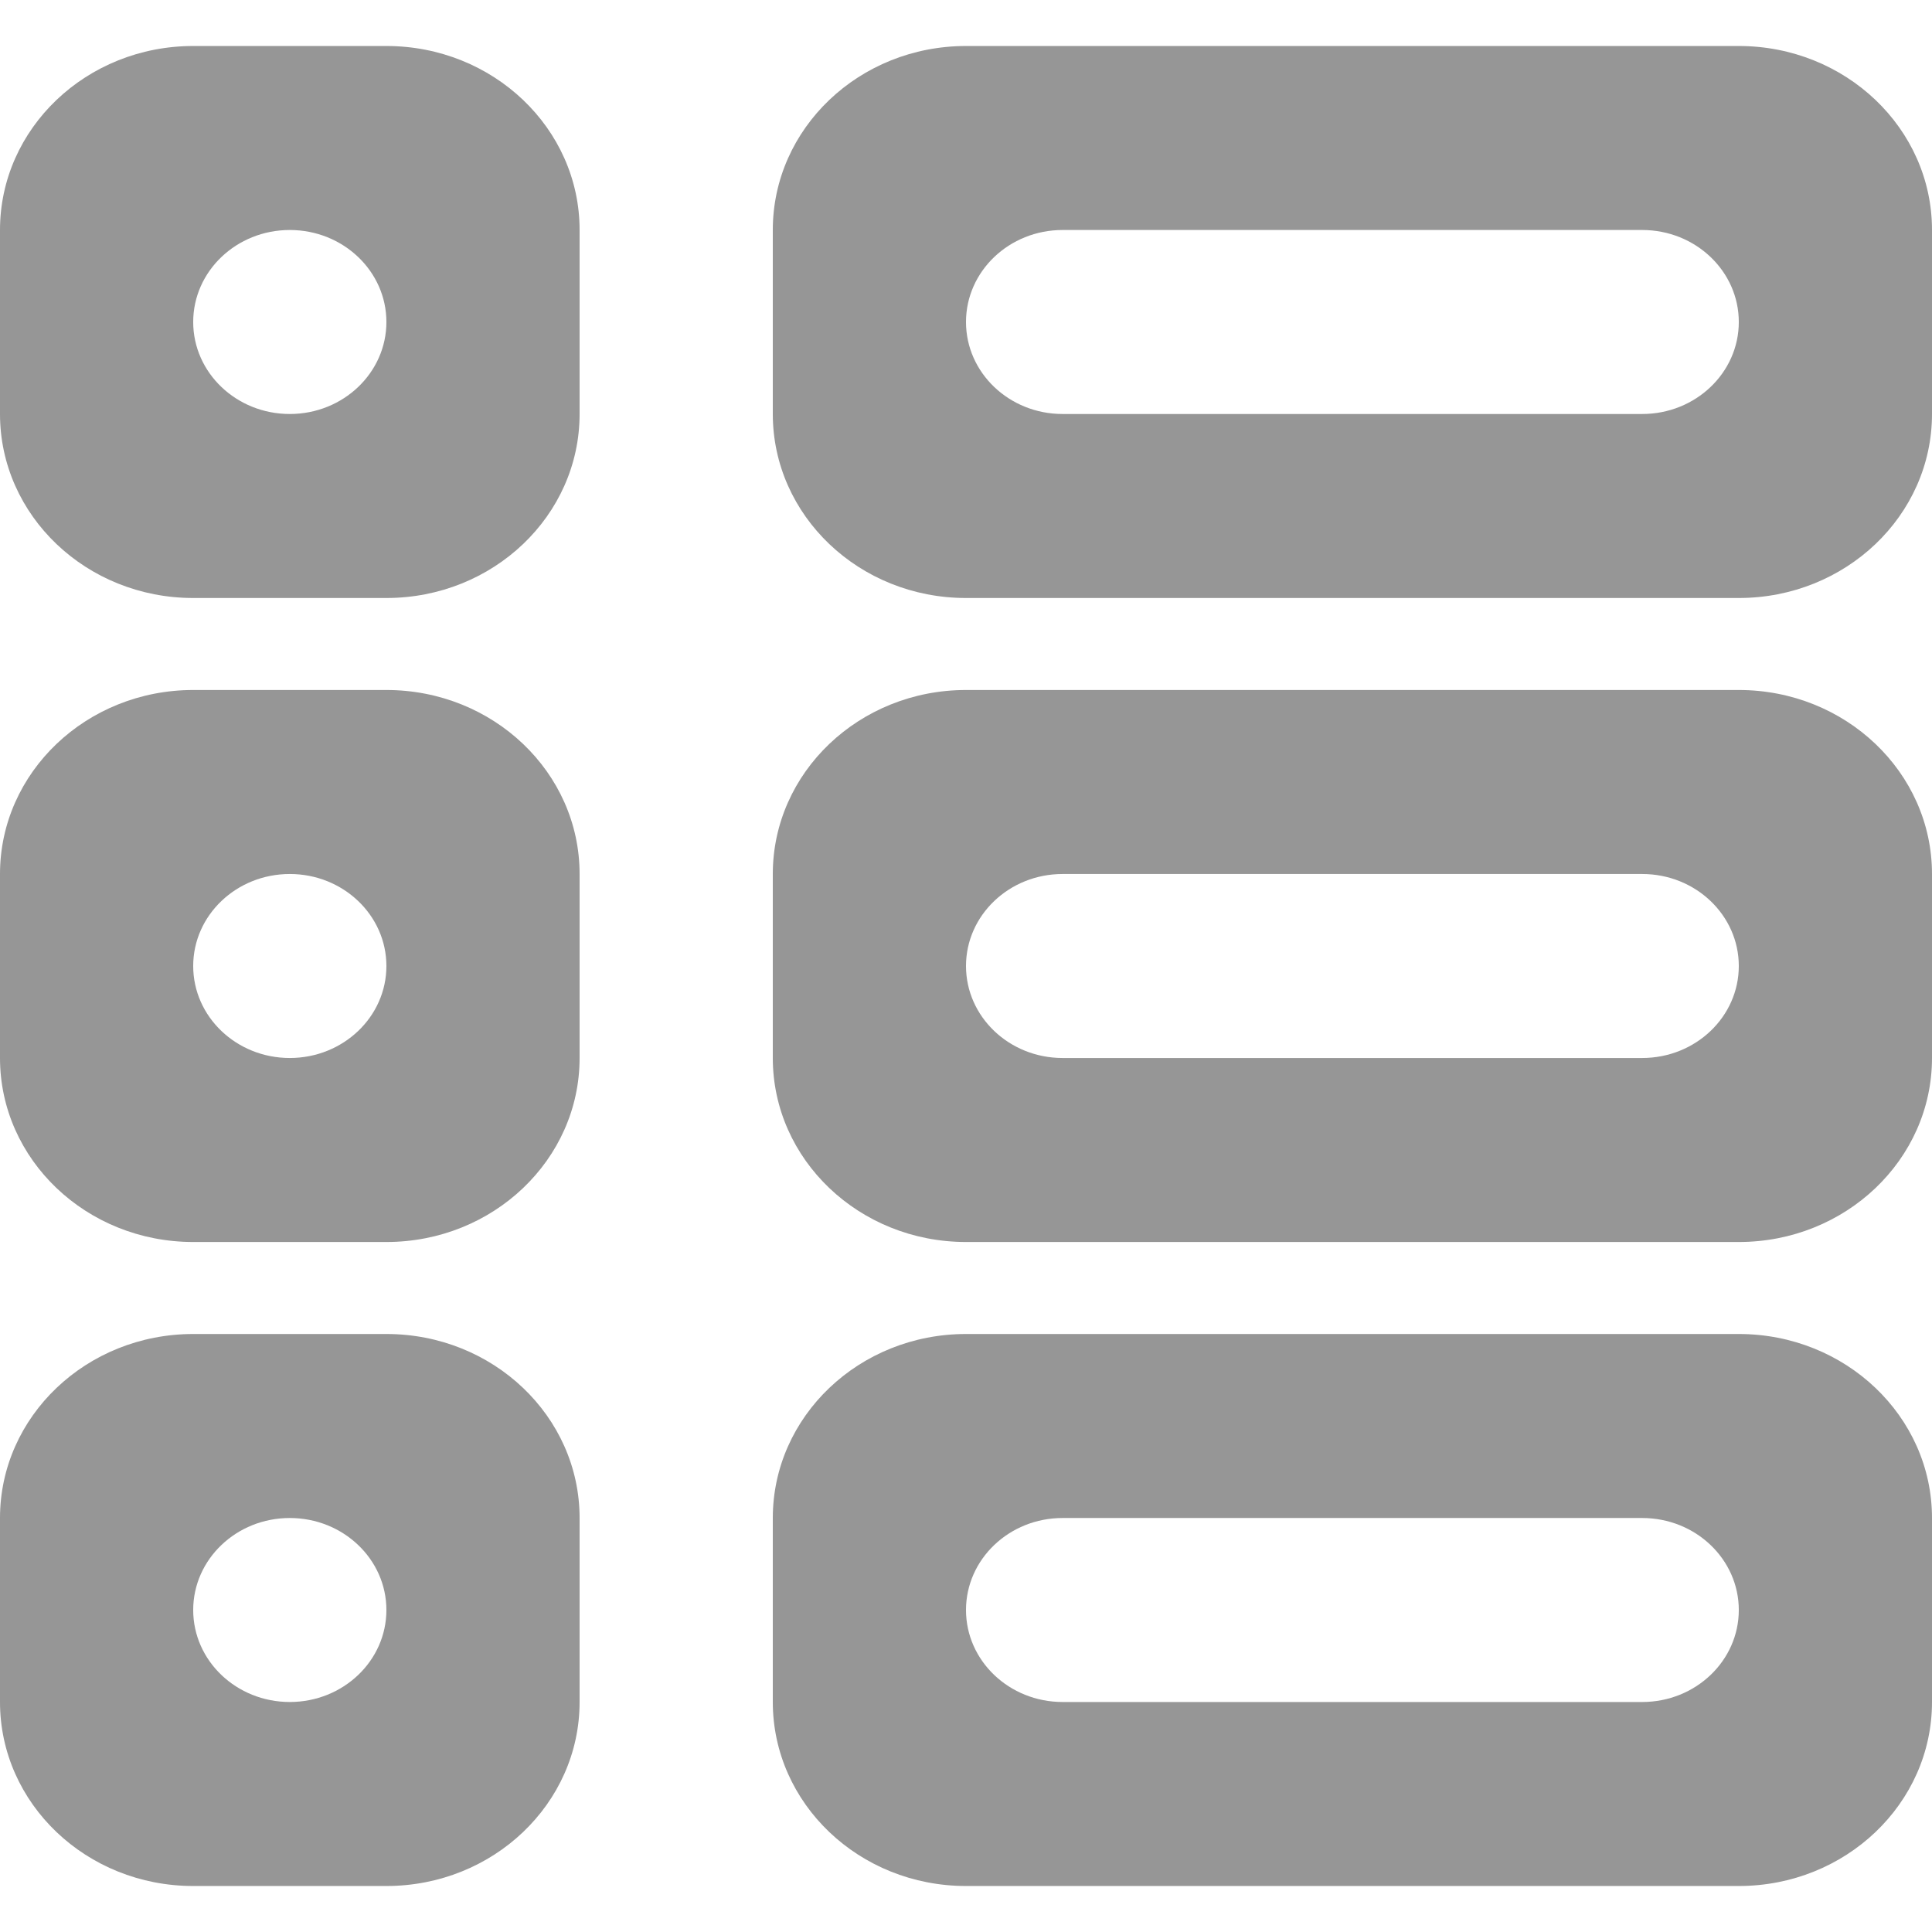 <svg viewBox="0 -0.5 21 21" version="1.1" xmlns="http://www.w3.org/2000/svg" xmlns:xlink="http://www.w3.org/1999/xlink" fill="#000000"><g id="SVGRepo_bgCarrier" stroke-width="0"></g><g id="SVGRepo_tracerCarrier" stroke-linecap="round" stroke-linejoin="round"></g><g id="SVGRepo_iconCarrier"> <title>list [#9696961422]</title> <desc>Created with Sketch.</desc> <defs> </defs> <g id="Page-1" stroke="none" stroke-width="1" fill="none" fill-rule="evenodd"> <g id="Dribbble-Light-Preview" transform="translate(-379, -600)" fill="#969696"> <g id="icons" transform="translate(56, 160)"> <path d="M326.15,444 C325.57,444 325.1,443.552 325.1,443 C325.1,442.448 325.57,442 326.15,442 C326.73,442 327.2,442.448 327.2,443 C327.2,443.552 326.73,444 326.15,444 M327.2,440 L325.1,440 C323.94,440 323,440.895 323,442 L323,444 C323,445.105 323.94,446 325.1,446 L327.2,446 C328.36,446 329.3,445.105 329.3,444 L329.3,442 C329.3,440.895 328.36,440 327.2,440 M326.15,451 C325.57,451 325.1,450.552 325.1,450 C325.1,449.448 325.57,449 326.15,449 C326.73,449 327.2,449.448 327.2,450 C327.2,450.552 326.73,451 326.15,451 M327.2,447 L325.1,447 C323.94,447 323,447.895 323,449 L323,451 C323,452.105 323.94,453 325.1,453 L327.2,453 C328.36,453 329.3,452.105 329.3,451 L329.3,449 C329.3,447.895 328.36,447 327.2,447 M326.15,458 C325.57,458 325.1,457.552 325.1,457 C325.1,456.448 325.57,456 326.15,456 C326.73,456 327.2,456.448 327.2,457 C327.2,457.552 326.73,458 326.15,458 M327.2,454 L325.1,454 C323.94,454 323,454.895 323,456 L323,458 C323,459.105 323.94,460 325.1,460 L327.2,460 C328.36,460 329.3,459.105 329.3,458 L329.3,456 C329.3,454.895 328.36,454 327.2,454 M340.85,451 L334.55,451 C333.97,451 333.5,450.552 333.5,450 C333.5,449.448 333.97,449 334.55,449 L340.85,449 C341.43,449 341.9,449.448 341.9,450 C341.9,450.552 341.43,451 340.85,451 M341.9,447 L333.5,447 C332.34,447 331.4,447.895 331.4,449 L331.4,451 C331.4,452.105 332.34,453 333.5,453 L341.9,453 C343.06,453 344,452.105 344,451 L344,449 C344,447.895 343.06,447 341.9,447 M340.85,444 L334.55,444 C333.97,444 333.5,443.552 333.5,443 C333.5,442.448 333.97,442 334.55,442 L340.85,442 C341.43,442 341.9,442.448 341.9,443 C341.9,443.552 341.43,444 340.85,444 M341.9,440 L333.5,440 C332.34,440 331.4,440.895 331.4,442 L331.4,444 C331.4,445.105 332.34,446 333.5,446 L341.9,446 C343.06,446 344,445.105 344,444 L344,442 C344,440.895 343.06,440 341.9,440 M340.85,458 L334.55,458 C333.97,458 333.5,457.552 333.5,457 C333.5,456.448 333.97,456 334.55,456 L340.85,456 C341.43,456 341.9,456.448 341.9,457 C341.9,457.552 341.43,458 340.85,458 M341.9,454 L333.5,454 C332.34,454 331.4,454.895 331.4,456 L331.4,458 C331.4,459.105 332.34,460 333.5,460 L341.9,460 C343.06,460 344,459.105 344,458 L344,456 C344,454.895 343.06,454 341.9,454" id="list-[#9696961422]"> </path> </g> </g> </g> </g></svg>